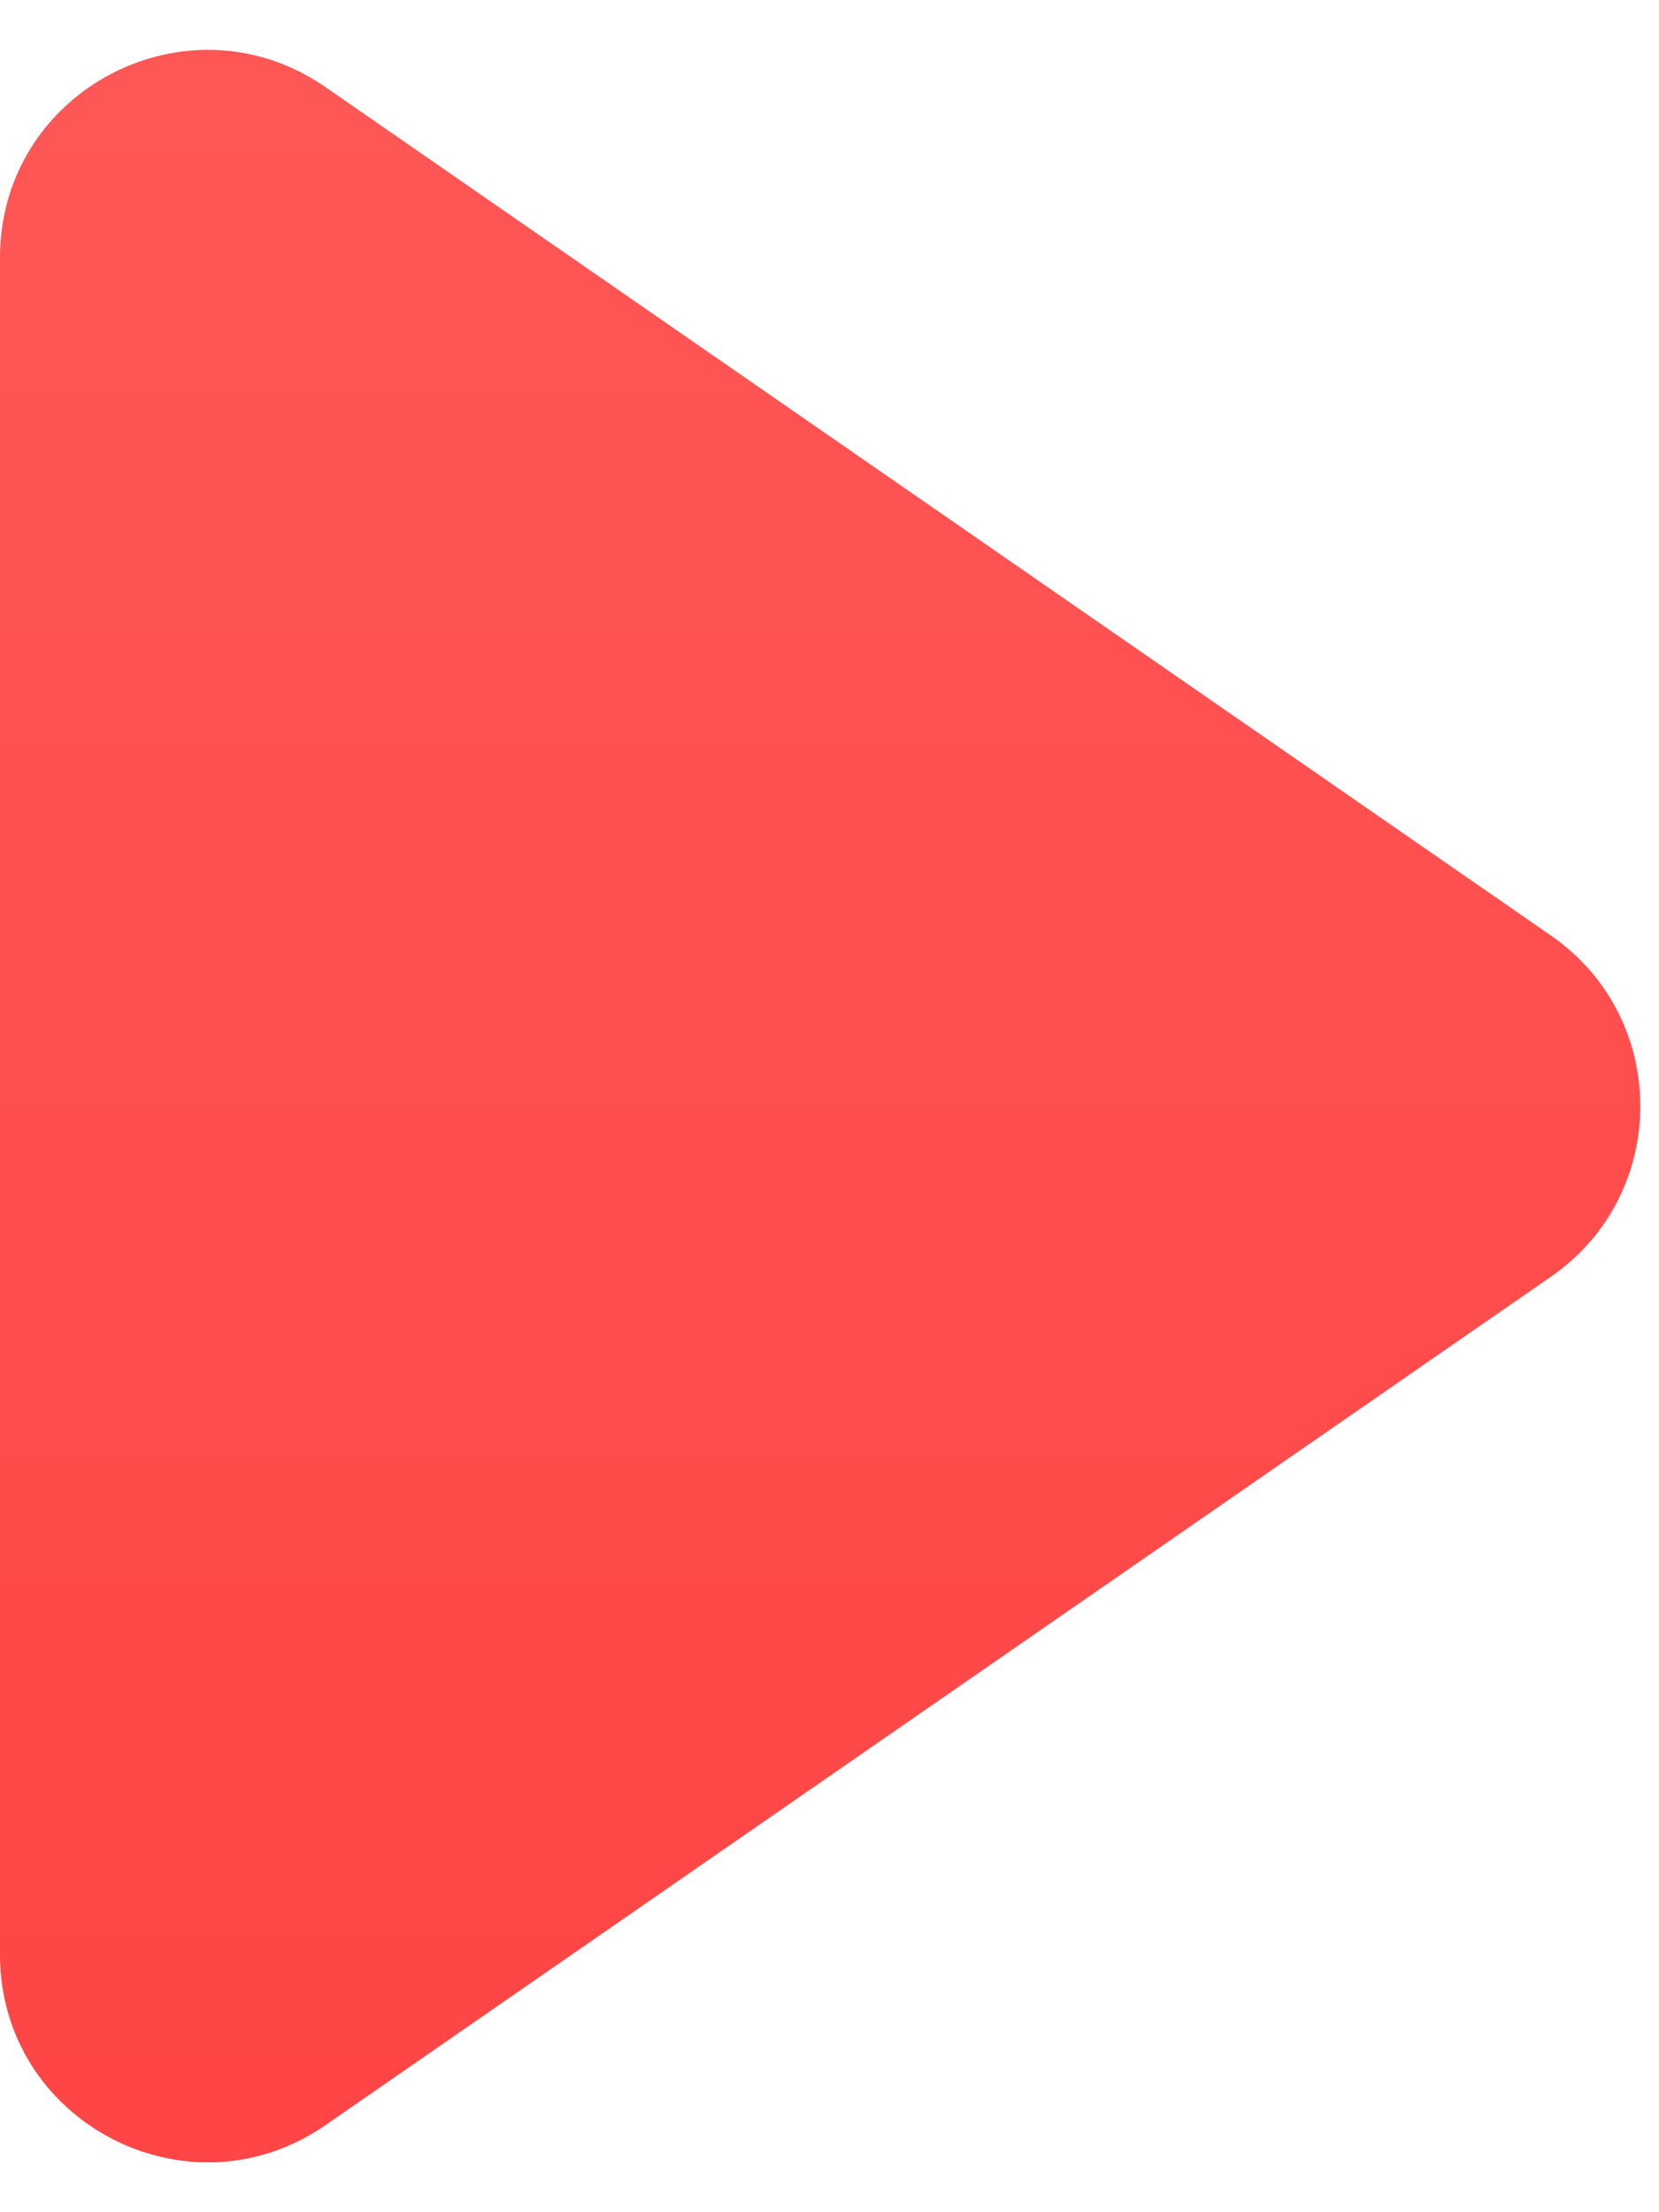 <svg width="12" height="16" viewBox="0 0 12 16" fill="none" xmlns="http://www.w3.org/2000/svg">
<path d="M11.219 6.767L2.354 0.63C1.359 -0.059 0 0.653 0 1.863V14.137C0 15.347 1.359 16.059 2.354 15.37L11.219 9.233C12.08 8.637 12.08 7.363 11.219 6.767Z" fill="url(#paint0_linear)"/>
<defs>
<linearGradient id="paint0_linear" x1="6.5" y1="-1" x2="6.5" y2="17" gradientUnits="userSpaceOnUse">
<stop stop-color="#FF5858"/>
<stop offset="1" stop-color="#FF4343"/>
</linearGradient>
</defs>
</svg>
